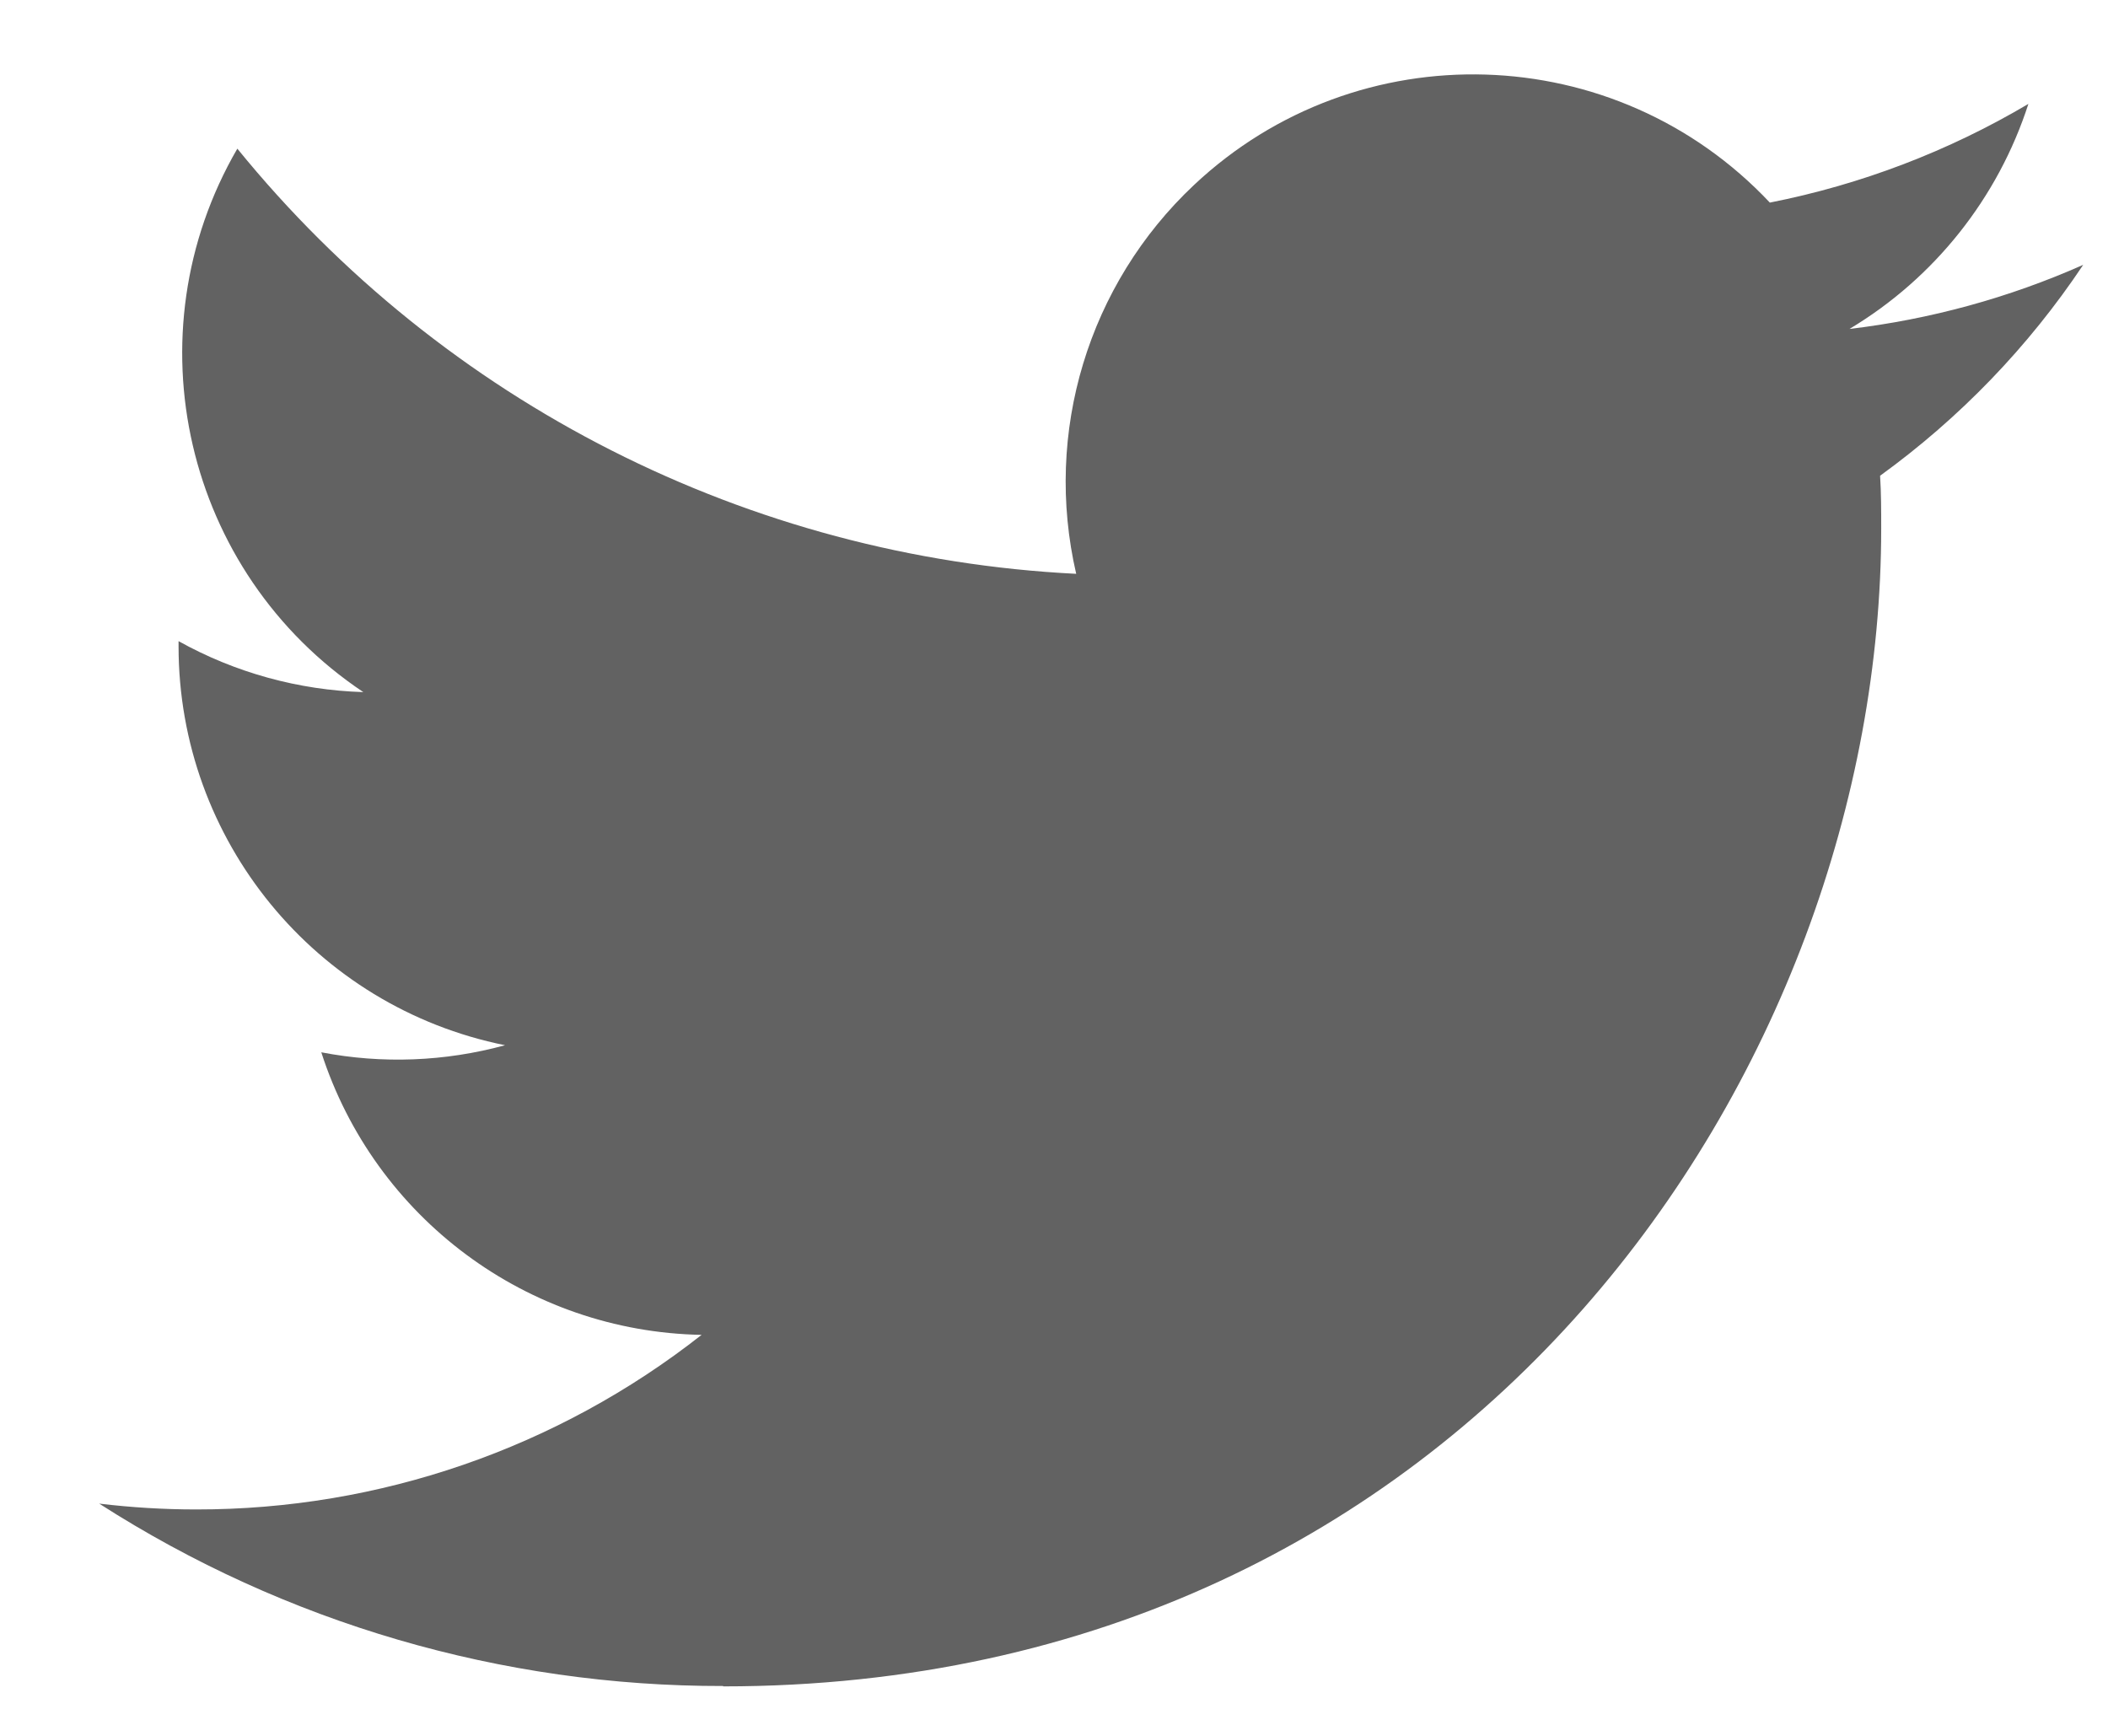 <svg width="17" height="14" viewBox="0 0 17 14" fill="none" xmlns="http://www.w3.org/2000/svg">
<path d="M15.162 3.837C15.171 3.978 15.171 4.119 15.171 4.261C15.171 8.599 11.87 13.601 5.832 13.601V13.598C4.048 13.601 2.301 13.09 0.8 12.127C1.059 12.158 1.32 12.174 1.581 12.174C3.059 12.176 4.495 11.68 5.658 10.766C4.253 10.74 3.022 9.824 2.591 8.487C3.083 8.582 3.59 8.562 4.073 8.43C2.542 8.121 1.44 6.775 1.44 5.213C1.44 5.198 1.44 5.185 1.44 5.171C1.896 5.425 2.407 5.566 2.93 5.582C1.488 4.618 1.043 2.699 1.914 1.199C3.581 3.25 6.04 4.496 8.679 4.628C8.415 3.488 8.776 2.294 9.629 1.492C10.951 0.249 13.03 0.313 14.273 1.634C15.008 1.489 15.713 1.22 16.358 0.838C16.113 1.597 15.6 2.243 14.915 2.653C15.565 2.576 16.201 2.402 16.8 2.136C16.359 2.797 15.804 3.372 15.162 3.837Z" fill="#626262"/>
</svg>
